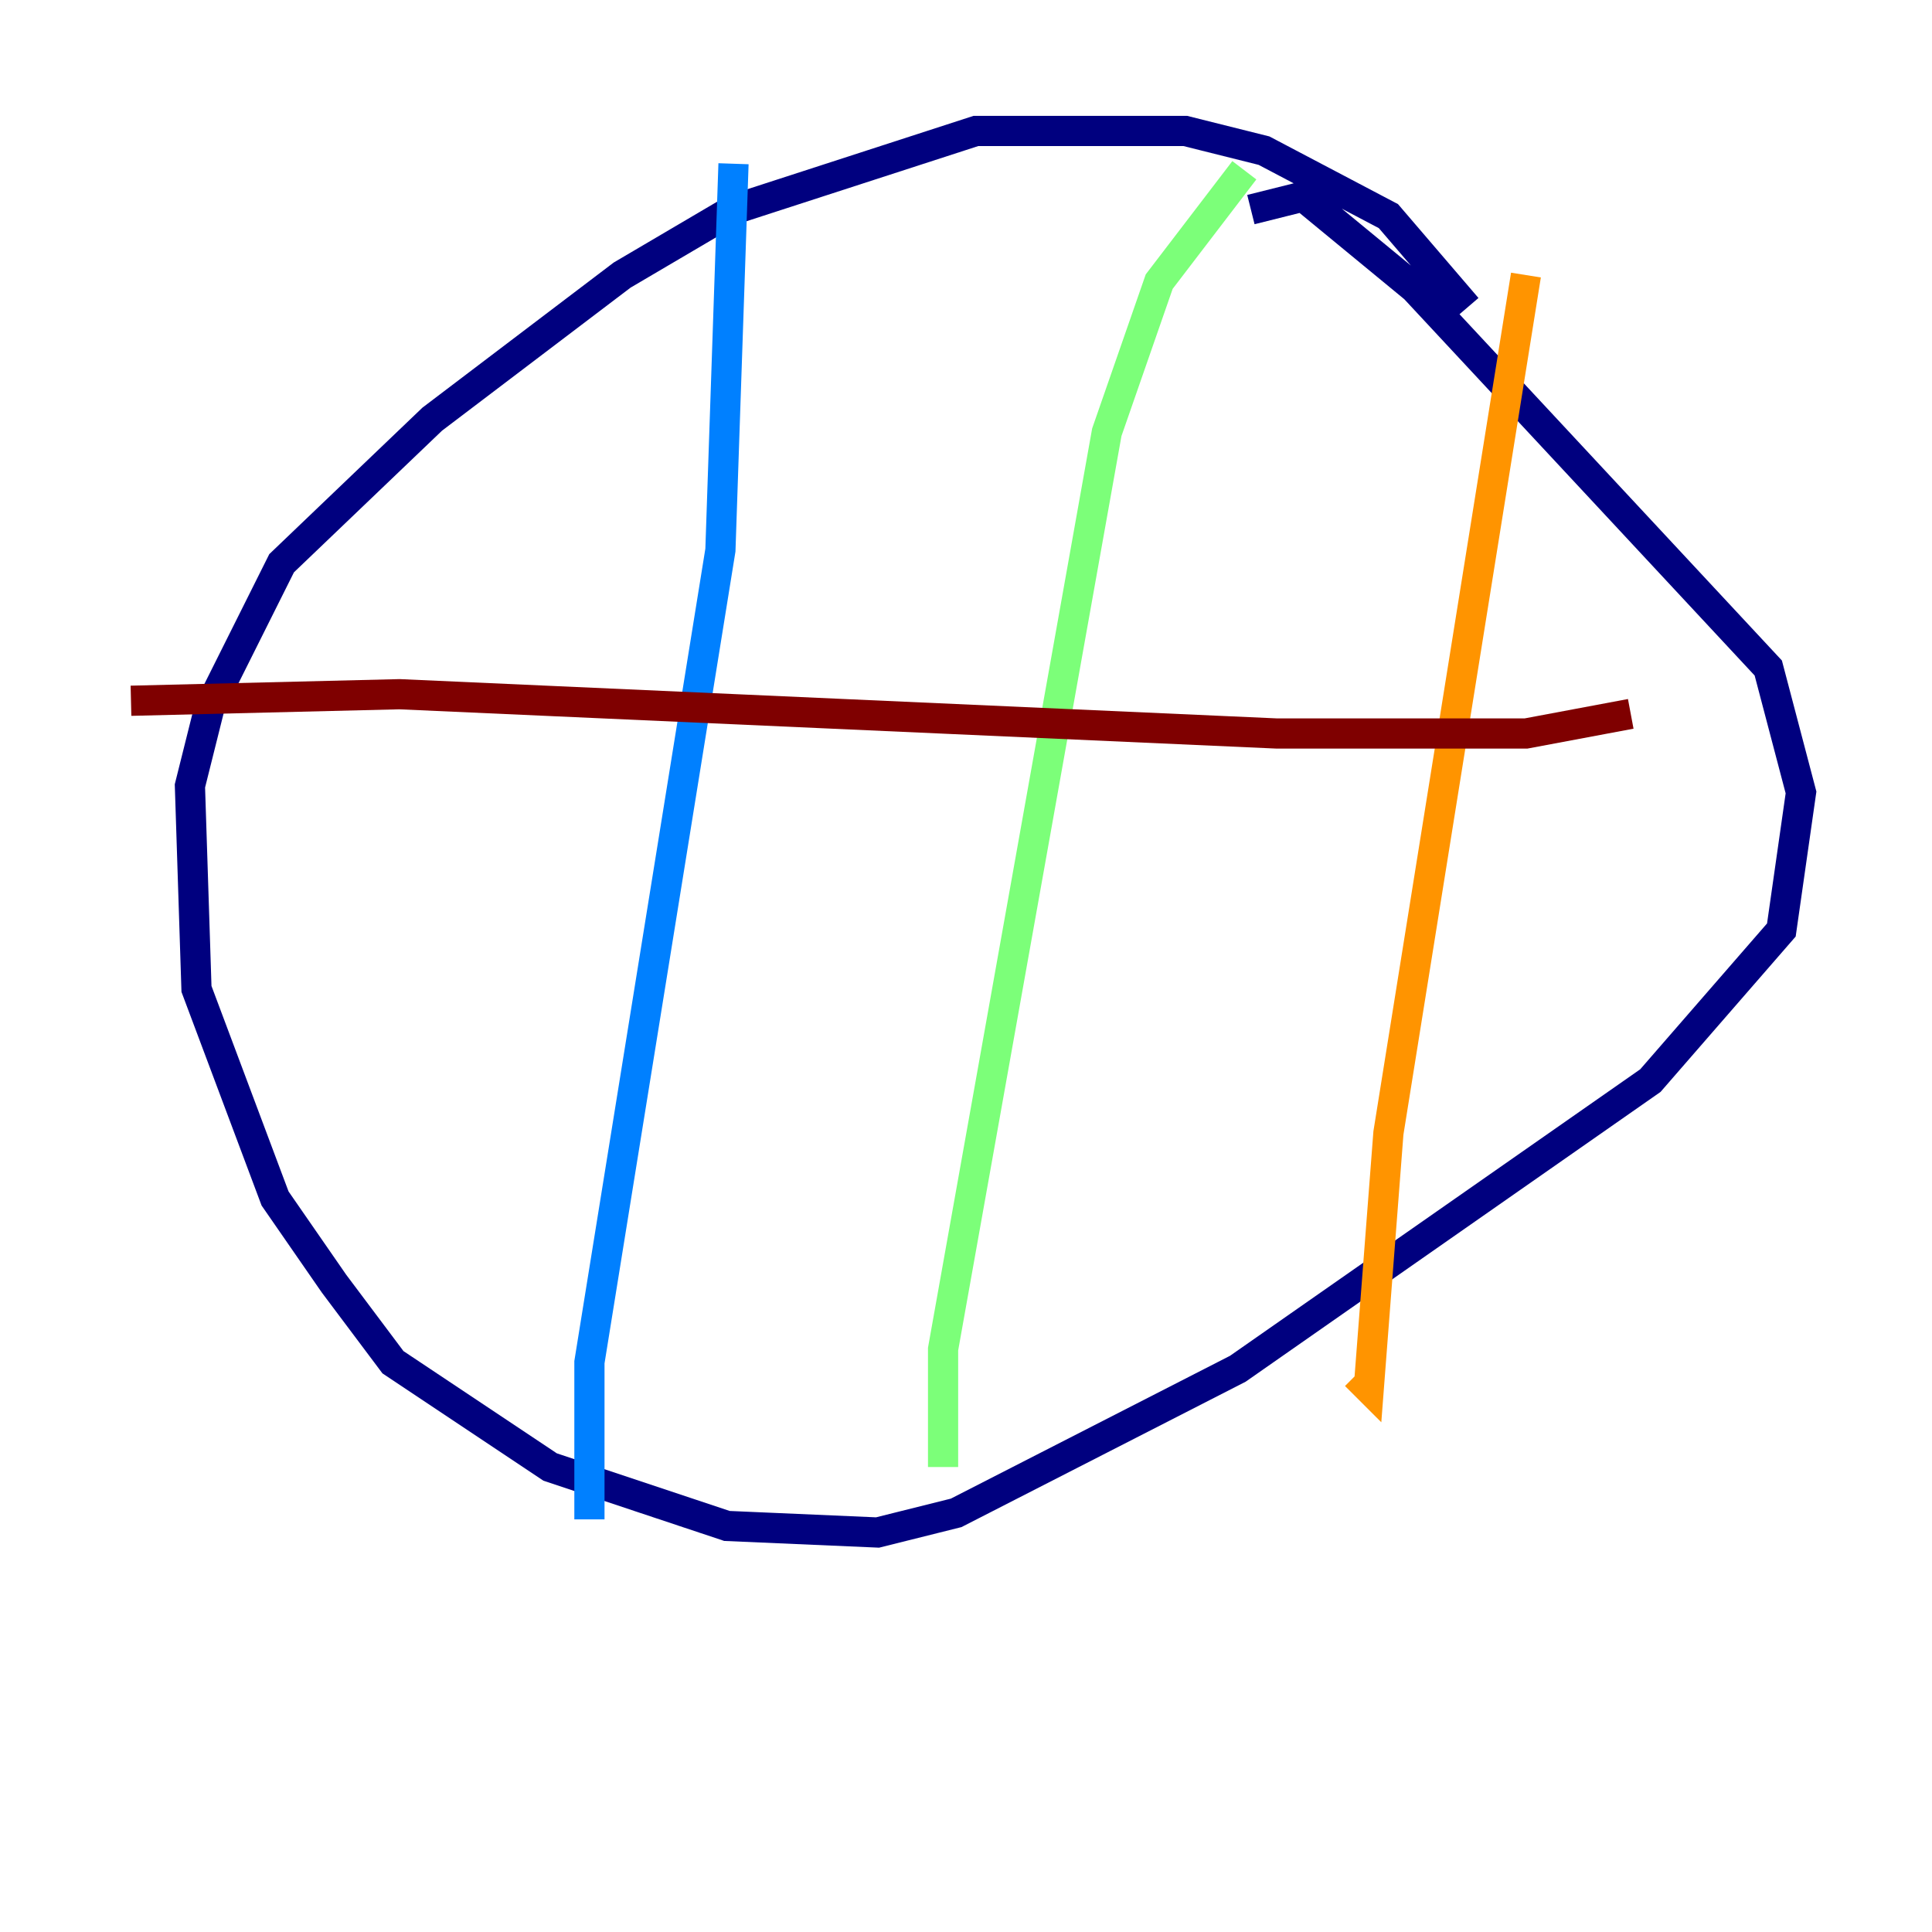 <?xml version="1.0" encoding="utf-8" ?>
<svg baseProfile="tiny" height="128" version="1.2" viewBox="0,0,128,128" width="128" xmlns="http://www.w3.org/2000/svg" xmlns:ev="http://www.w3.org/2001/xml-events" xmlns:xlink="http://www.w3.org/1999/xlink"><defs /><polyline fill="none" points="97.193,20.393 91.986,14.319 83.742,9.98 78.536,8.678 64.651,8.678 48.597,13.885 41.22,18.224 28.637,27.77 18.658,37.315 13.885,46.861 12.583,52.068 13.017,65.519 18.224,79.403 22.129,85.044 26.034,90.251 36.447,97.193 48.163,101.098 58.142,101.532 63.349,100.231 82.007,90.685 109.342,71.593 118.02,61.614 119.322,52.502 117.153,44.258 93.722,19.091 86.346,13.017 82.875,13.885" stroke="#00007f" stroke-width="2" /><polyline fill="none" points="48.597,10.848 47.729,36.447 39.051,90.251 39.051,100.664" stroke="#0080ff" stroke-width="2" /><polyline fill="none" points="82.441,11.281 76.8,18.658 73.329,28.637 62.481,89.383 62.481,97.193" stroke="#7cff79" stroke-width="2" /><polyline fill="none" points="101.098,18.224 91.986,75.064 90.685,91.986 89.817,91.119" stroke="#ff9400" stroke-width="2" /><polyline fill="none" points="8.678,46.427 26.468,45.993 84.61,48.597 101.098,48.597 108.041,47.295" stroke="#7f0000" stroke-width="2" /></svg>